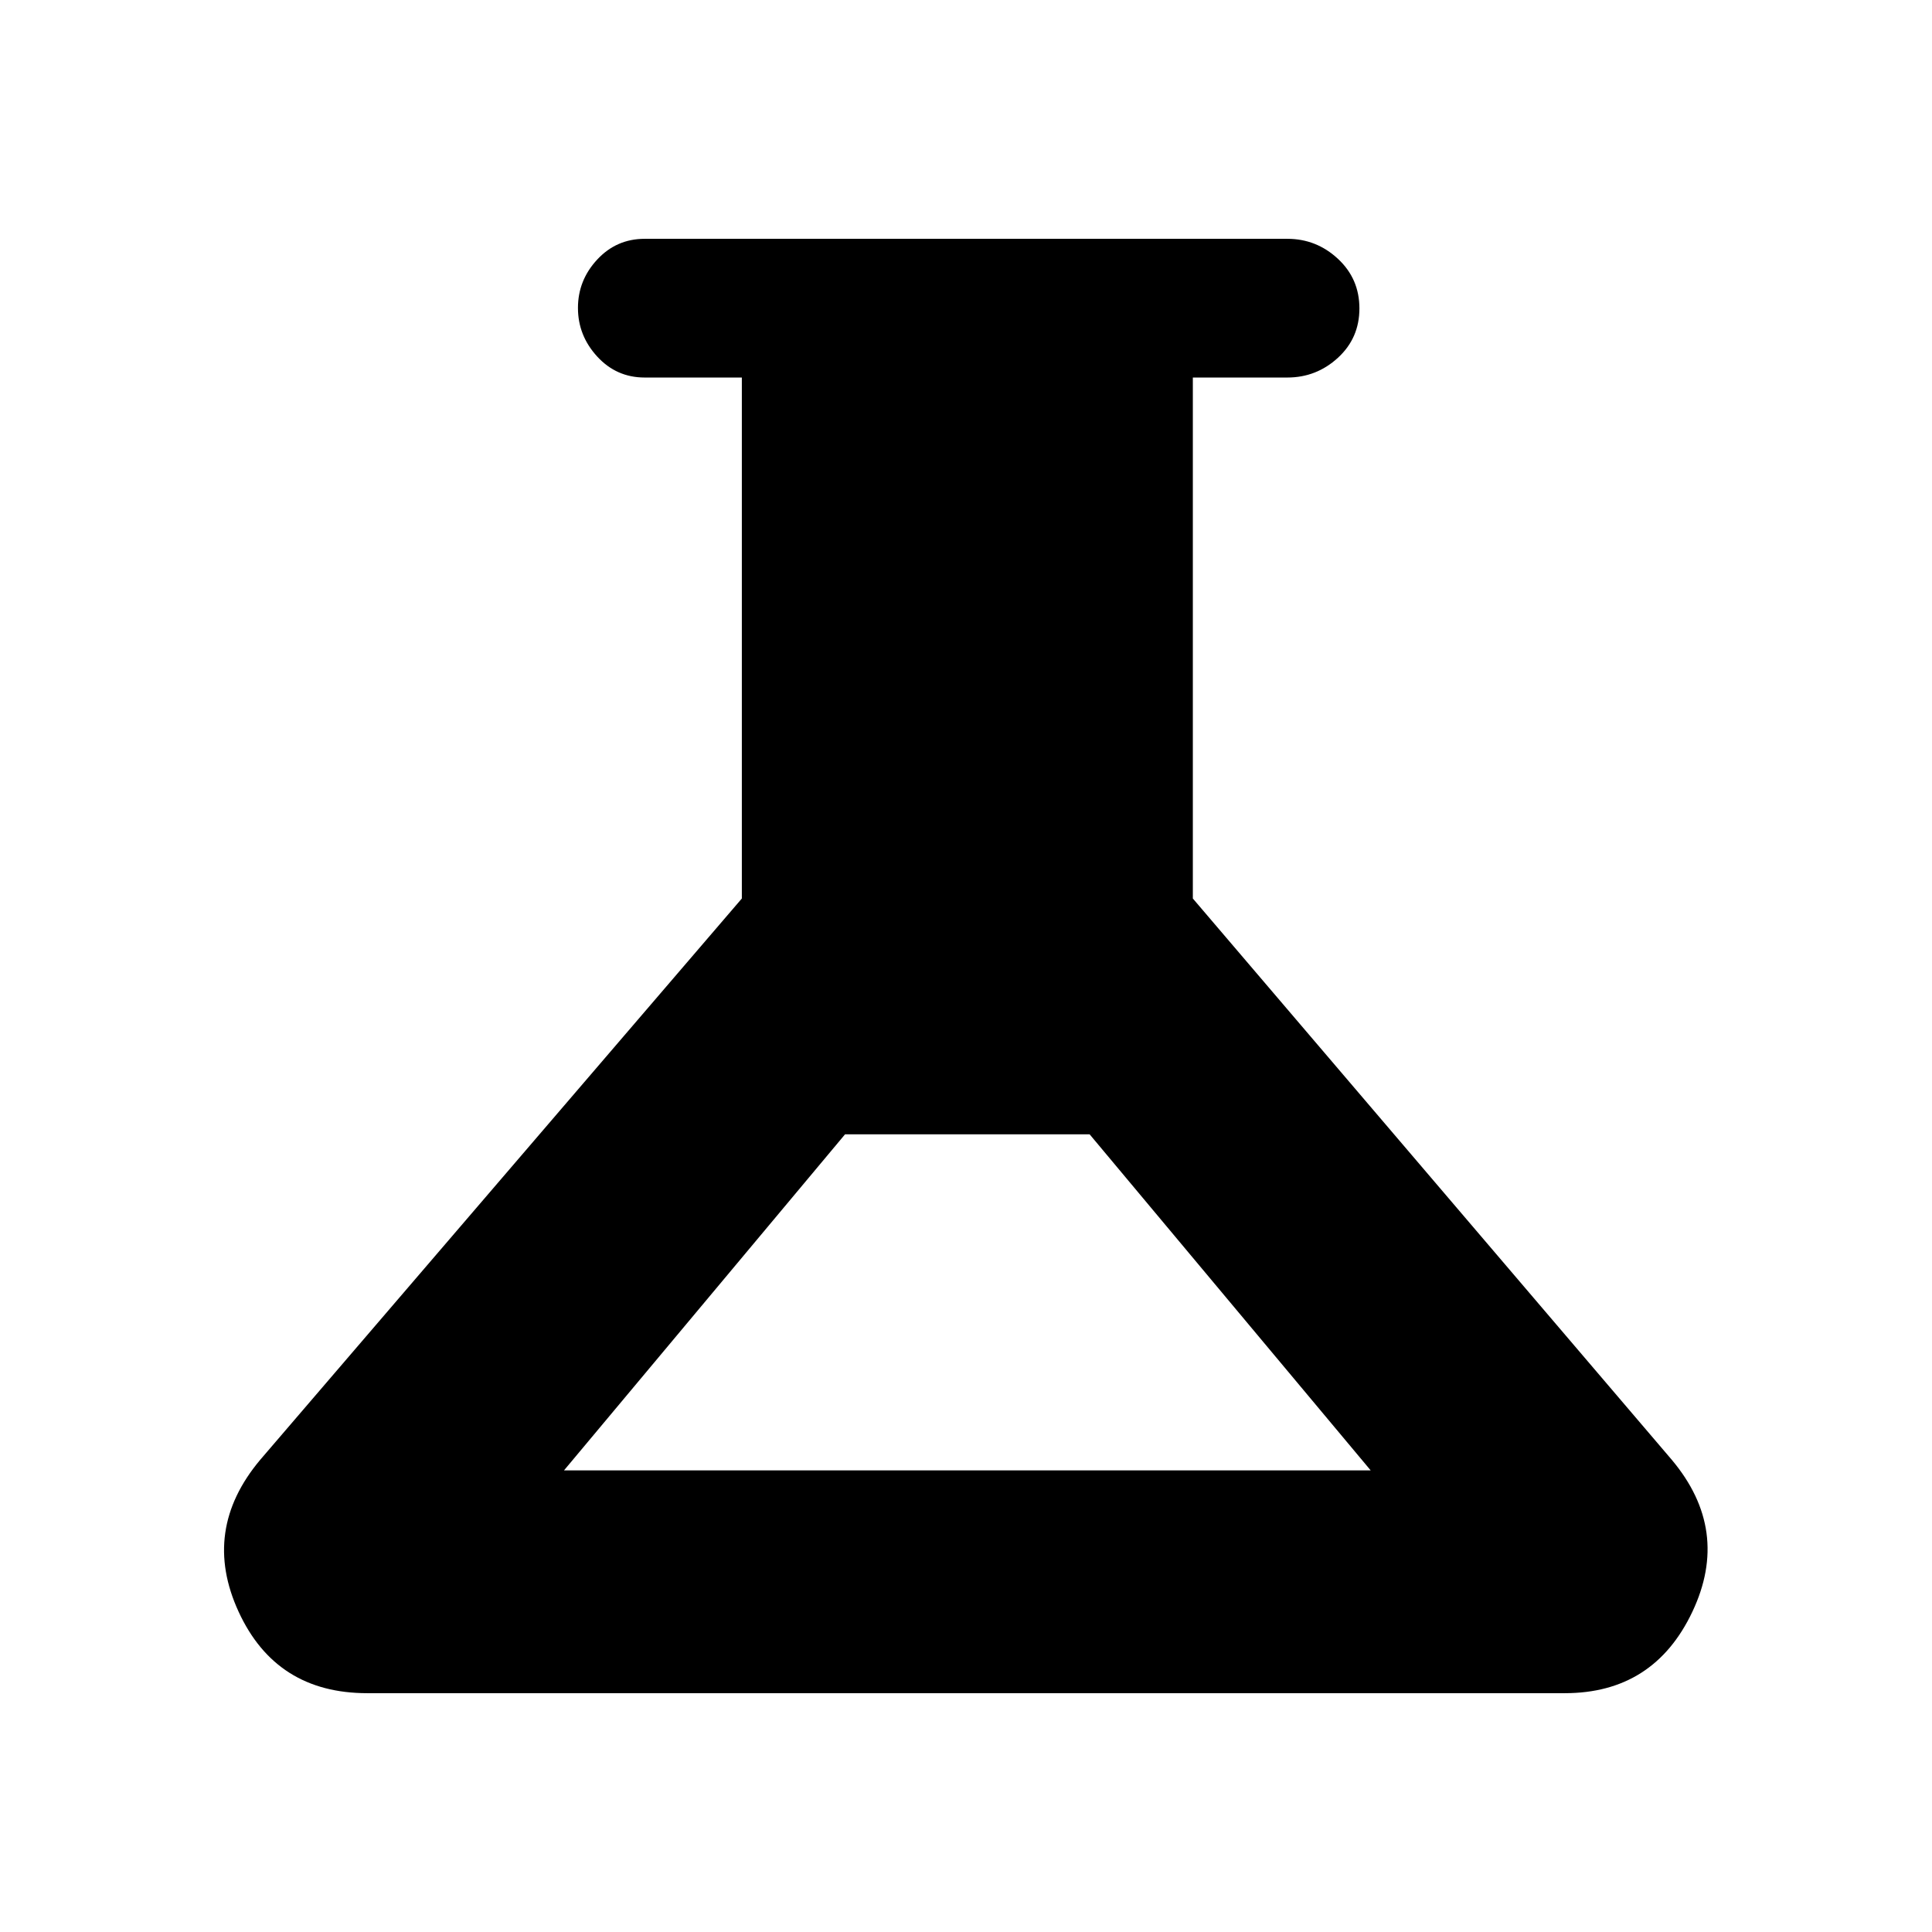 <svg xmlns="http://www.w3.org/2000/svg" height="40" viewBox="0 -960 960 960" width="40"><path d="M182.462-118.668q-45.263 0-63.9-40.474-18.637-40.473 10.721-75.472l239.334-278.924V-772.41h-48.308q-13.979 0-23.553-10.418-9.575-10.418-9.575-24.166 0-13.748 9.575-24.043 9.574-10.295 23.553-10.295h319.382q14.413 0 25.103 9.918 10.691 9.918 10.691 24.666 0 14.749-10.691 24.543-10.69 9.795-25.103 9.795h-46.975v258.872l238.001 278.924q29.358 34.999 10.221 75.472-19.137 40.474-63.4 40.474H182.462Zm97.794-110.717h400.821L541.436-396.359H419.897L280.256-229.385Z"/></svg>